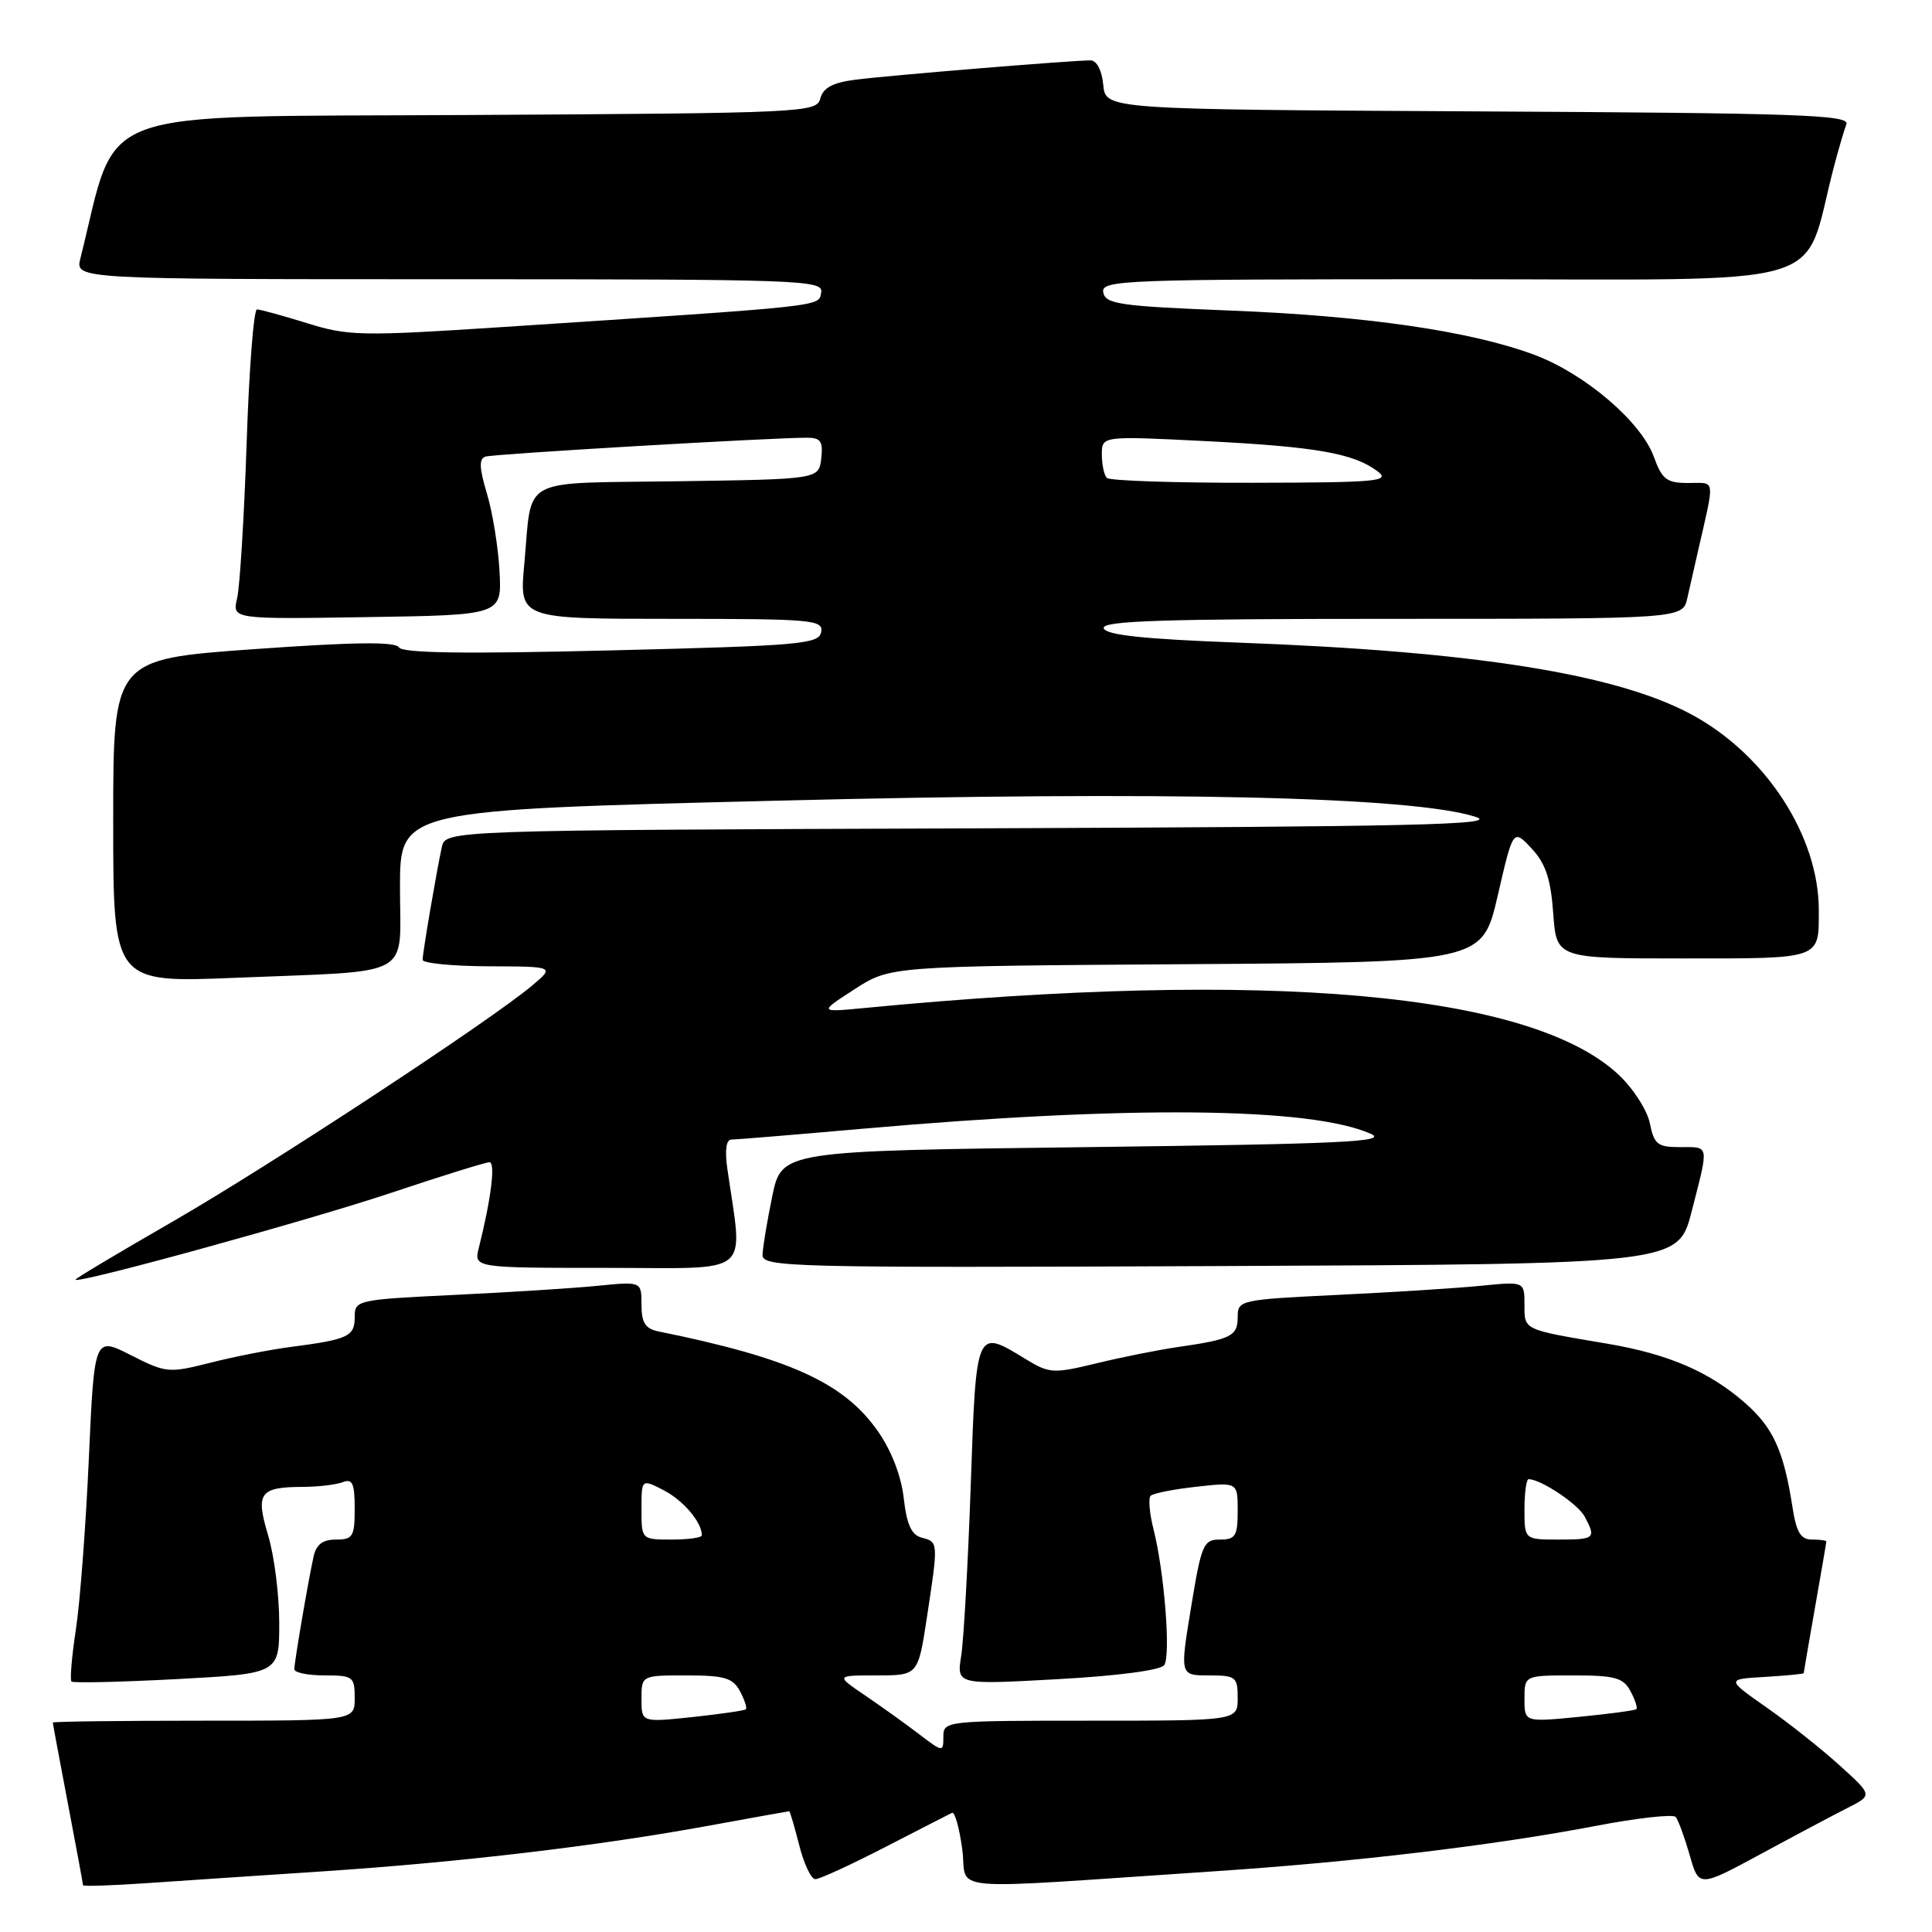 <?xml version="1.0" encoding="UTF-8" standalone="no"?>
<!DOCTYPE svg PUBLIC "-//W3C//DTD SVG 1.1//EN" "http://www.w3.org/Graphics/SVG/1.1/DTD/svg11.dtd" >
<svg xmlns="http://www.w3.org/2000/svg" xmlns:xlink="http://www.w3.org/1999/xlink" version="1.1" viewBox="0 0 256 256">
 <g >
 <path fill="currentColor"
d=" M 43.00 247.95 C 61.13 246.74 79.30 244.59 93.94 241.91 C 99.69 240.86 104.47 240.00 104.57 240.00 C 104.68 240.00 105.27 242.03 105.90 244.50 C 106.52 246.97 107.48 249.00 108.04 249.00 C 108.59 249.00 112.75 247.09 117.27 244.76 C 121.80 242.43 125.79 240.38 126.15 240.21 C 126.51 240.04 127.12 242.20 127.50 245.02 C 128.30 250.81 123.95 250.42 161.00 247.95 C 179.65 246.71 197.97 244.52 211.46 241.94 C 216.94 240.89 221.70 240.36 222.04 240.76 C 222.38 241.17 223.21 243.44 223.89 245.80 C 225.11 250.10 225.11 250.10 233.31 245.67 C 237.81 243.23 242.99 240.48 244.81 239.56 C 248.13 237.88 248.13 237.88 243.81 233.97 C 241.44 231.81 237.08 228.35 234.11 226.27 C 228.73 222.50 228.73 222.50 233.86 222.20 C 236.69 222.03 239.00 221.81 239.00 221.70 C 239.00 221.59 239.68 217.68 240.50 213.00 C 241.32 208.32 242.00 204.39 242.00 204.25 C 242.00 204.11 241.14 204.00 240.09 204.00 C 238.61 204.00 238.03 203.04 237.52 199.75 C 236.36 192.25 234.96 189.17 231.24 185.91 C 226.53 181.77 221.07 179.42 213.00 178.05 C 201.73 176.15 202.00 176.27 202.00 172.88 C 202.00 169.80 202.00 169.80 196.25 170.37 C 193.09 170.69 184.54 171.23 177.25 171.58 C 164.24 172.21 164.00 172.27 164.00 174.54 C 164.00 177.04 163.12 177.48 156.00 178.50 C 153.53 178.86 148.74 179.81 145.36 180.63 C 139.53 182.04 139.06 182.01 135.86 180.06 C 129.30 176.05 129.35 175.93 128.63 196.75 C 128.27 207.06 127.70 217.24 127.37 219.37 C 126.75 223.24 126.75 223.24 140.13 222.50 C 148.16 222.06 153.81 221.31 154.27 220.63 C 155.15 219.32 154.28 208.29 152.85 202.65 C 152.31 200.53 152.14 198.53 152.47 198.20 C 152.80 197.87 155.53 197.33 158.53 197.00 C 164.00 196.39 164.00 196.39 164.00 200.20 C 164.00 203.52 163.71 204.00 161.65 204.00 C 159.46 204.00 159.19 204.63 157.82 213.00 C 156.34 222.00 156.34 222.00 160.17 222.00 C 163.76 222.00 164.00 222.19 164.00 225.00 C 164.00 228.00 164.00 228.00 144.50 228.00 C 125.30 228.00 125.00 228.03 125.00 230.12 C 125.00 232.20 124.95 232.20 121.75 229.76 C 119.96 228.39 116.74 226.09 114.61 224.64 C 110.72 222.00 110.72 222.00 116.19 222.00 C 121.65 222.00 121.65 222.00 122.83 214.25 C 124.34 204.33 124.34 204.32 122.14 203.75 C 120.77 203.39 120.15 202.02 119.75 198.52 C 119.42 195.57 118.12 192.21 116.32 189.64 C 111.83 183.22 104.64 179.95 87.25 176.42 C 85.50 176.06 85.00 175.27 85.00 172.88 C 85.00 169.80 85.00 169.80 79.25 170.37 C 76.09 170.69 67.54 171.23 60.25 171.58 C 47.24 172.21 47.00 172.27 47.00 174.54 C 47.00 177.09 46.13 177.49 38.50 178.48 C 35.75 178.84 30.95 179.78 27.83 180.58 C 22.36 181.96 21.99 181.93 17.33 179.56 C 12.50 177.11 12.50 177.11 11.77 193.30 C 11.37 202.21 10.60 212.40 10.05 215.95 C 9.51 219.50 9.25 222.58 9.47 222.81 C 9.70 223.03 15.98 222.88 23.44 222.49 C 37.00 221.76 37.00 221.76 37.00 215.04 C 37.00 211.34 36.34 206.13 35.53 203.45 C 33.84 197.81 34.39 197.04 40.17 197.02 C 42.19 197.01 44.55 196.73 45.42 196.39 C 46.70 195.90 47.00 196.56 47.00 199.89 C 47.00 203.60 46.76 204.00 44.52 204.00 C 42.76 204.00 41.90 204.65 41.55 206.25 C 40.82 209.57 39.00 220.24 39.00 221.18 C 39.00 221.63 40.80 222.00 43.00 222.00 C 46.78 222.00 47.00 222.17 47.00 225.00 C 47.00 228.00 47.00 228.00 27.00 228.00 C 16.00 228.00 7.00 228.11 7.00 228.25 C 7.00 228.39 7.90 233.23 9.00 239.00 C 10.10 244.77 11.00 249.63 11.00 249.80 C 11.00 249.97 14.71 249.85 19.25 249.54 C 23.79 249.23 34.47 248.51 43.00 247.95 Z  M 51.91 158.03 C 58.54 155.81 64.37 154.00 64.85 154.00 C 65.68 154.00 65.08 158.84 63.45 165.33 C 62.78 168.00 62.78 168.00 80.45 168.00 C 100.09 168.00 98.44 169.37 96.36 154.75 C 96.03 152.42 96.23 151.00 96.90 151.00 C 97.48 151.00 105.29 150.36 114.23 149.57 C 149.57 146.46 173.64 146.69 181.62 150.23 C 184.03 151.29 177.95 151.58 144.04 152.00 C 103.58 152.50 103.58 152.50 102.33 158.50 C 101.65 161.80 101.07 165.29 101.04 166.26 C 101.00 167.92 104.34 168.00 161.69 167.76 C 222.37 167.50 222.37 167.50 224.16 160.50 C 226.46 151.52 226.55 152.00 222.62 152.00 C 219.64 152.00 219.18 151.64 218.62 148.87 C 218.28 147.14 216.43 144.25 214.51 142.44 C 202.92 131.51 168.01 128.42 114.50 133.57 C 108.50 134.14 108.50 134.14 113.23 131.08 C 117.96 128.02 117.96 128.02 157.19 127.76 C 196.42 127.50 196.42 127.50 198.46 118.66 C 200.50 109.82 200.50 109.82 202.94 112.42 C 204.80 114.42 205.48 116.43 205.81 121.01 C 206.24 127.00 206.24 127.00 223.01 127.00 C 241.46 127.00 241.00 127.16 241.00 120.60 C 241.00 110.81 234.04 100.06 224.24 94.73 C 214.28 89.31 195.46 86.31 164.08 85.15 C 151.51 84.68 146.55 84.15 146.25 83.25 C 145.92 82.26 153.99 82.00 184.40 82.00 C 222.96 82.00 222.96 82.00 223.58 79.25 C 223.92 77.74 224.56 74.92 225.00 73.00 C 227.25 63.15 227.37 64.00 223.72 64.00 C 220.84 64.00 220.24 63.54 219.15 60.54 C 217.47 55.89 210.02 49.53 203.35 47.03 C 194.93 43.88 181.07 41.86 163.01 41.15 C 148.40 40.57 146.48 40.30 146.19 38.75 C 145.87 37.10 148.61 37.00 192.36 37.00 C 244.10 37.00 238.68 38.59 242.98 22.19 C 243.60 19.82 244.36 17.23 244.66 16.45 C 245.13 15.22 238.13 14.98 195.85 14.76 C 146.50 14.50 146.50 14.50 146.19 11.25 C 146.00 9.30 145.32 8.00 144.49 8.00 C 142.03 8.00 117.63 10.00 113.35 10.56 C 110.36 10.94 109.07 11.63 108.70 13.04 C 108.21 14.92 106.80 14.99 61.95 15.24 C 11.21 15.53 15.76 13.84 10.65 34.25 C 9.96 37.00 9.96 37.00 59.55 37.00 C 106.25 37.00 109.13 37.10 108.81 38.75 C 108.45 40.65 109.97 40.49 66.52 43.34 C 47.83 44.56 46.15 44.53 40.68 42.82 C 37.46 41.82 34.47 41.00 34.05 41.00 C 33.62 41.00 33.00 48.99 32.68 58.75 C 32.35 68.51 31.78 77.75 31.42 79.27 C 30.76 82.05 30.76 82.05 48.63 81.77 C 66.50 81.50 66.50 81.50 66.19 75.71 C 66.02 72.52 65.27 67.88 64.52 65.40 C 63.50 62.01 63.45 60.78 64.33 60.50 C 65.42 60.15 102.04 58.00 106.94 58.00 C 108.74 58.00 109.08 58.49 108.82 60.75 C 108.50 63.50 108.50 63.50 89.81 63.77 C 68.49 64.08 70.56 62.96 69.47 74.75 C 68.80 82.00 68.80 82.00 88.97 82.00 C 107.65 82.00 109.12 82.13 108.81 83.75 C 108.51 85.35 106.06 85.56 81.01 86.18 C 61.64 86.66 53.34 86.55 52.86 85.78 C 52.38 85.00 46.92 85.07 33.60 86.02 C 15.00 87.35 15.00 87.35 15.00 108.79 C 15.00 130.23 15.00 130.23 31.25 129.56 C 55.19 128.58 53.00 129.79 53.00 117.59 C 53.00 107.33 53.00 107.33 102.75 106.10 C 154.60 104.80 187.08 105.55 195.50 108.23 C 198.83 109.29 187.79 109.54 129.27 109.76 C 59.03 110.01 59.03 110.01 58.54 112.26 C 57.82 115.58 56.00 126.24 56.00 127.18 C 56.00 127.63 59.94 128.02 64.75 128.04 C 73.50 128.07 73.50 128.07 70.50 130.60 C 64.89 135.32 35.55 154.58 22.75 161.94 C 15.74 165.98 10.00 169.40 10.00 169.56 C 10.00 170.22 40.78 161.75 51.91 158.03 Z  M 85.00 225.12 C 85.00 222.00 85.00 222.00 90.96 222.00 C 95.99 222.00 97.11 222.33 98.05 224.09 C 98.66 225.23 99.01 226.31 98.83 226.49 C 98.65 226.66 95.46 227.12 91.75 227.52 C 85.00 228.23 85.00 228.23 85.00 225.12 Z  M 202.00 225.10 C 202.00 222.00 202.00 222.00 208.46 222.00 C 213.99 222.00 215.09 222.30 216.05 224.09 C 216.66 225.23 217.01 226.31 216.83 226.47 C 216.65 226.64 213.24 227.10 209.25 227.49 C 202.00 228.20 202.00 228.20 202.00 225.10 Z  M 85.00 199.97 C 85.00 195.95 85.00 195.95 87.97 197.48 C 90.56 198.83 93.00 201.71 93.00 203.43 C 93.00 203.75 91.20 204.00 89.00 204.00 C 85.00 204.00 85.00 204.00 85.00 199.97 Z  M 202.00 200.00 C 202.00 197.80 202.25 196.00 202.55 196.00 C 204.16 196.00 209.08 199.28 209.97 200.94 C 211.52 203.85 211.35 204.00 206.50 204.00 C 202.00 204.00 202.00 204.00 202.00 200.00 Z  M 146.67 63.33 C 146.30 62.97 146.00 61.56 146.00 60.21 C 146.00 57.76 146.00 57.76 159.75 58.45 C 174.41 59.19 179.38 60.07 182.53 62.45 C 184.30 63.78 182.59 63.94 165.92 63.97 C 155.70 63.99 147.03 63.70 146.67 63.33 Z "/>
</g>
</svg>